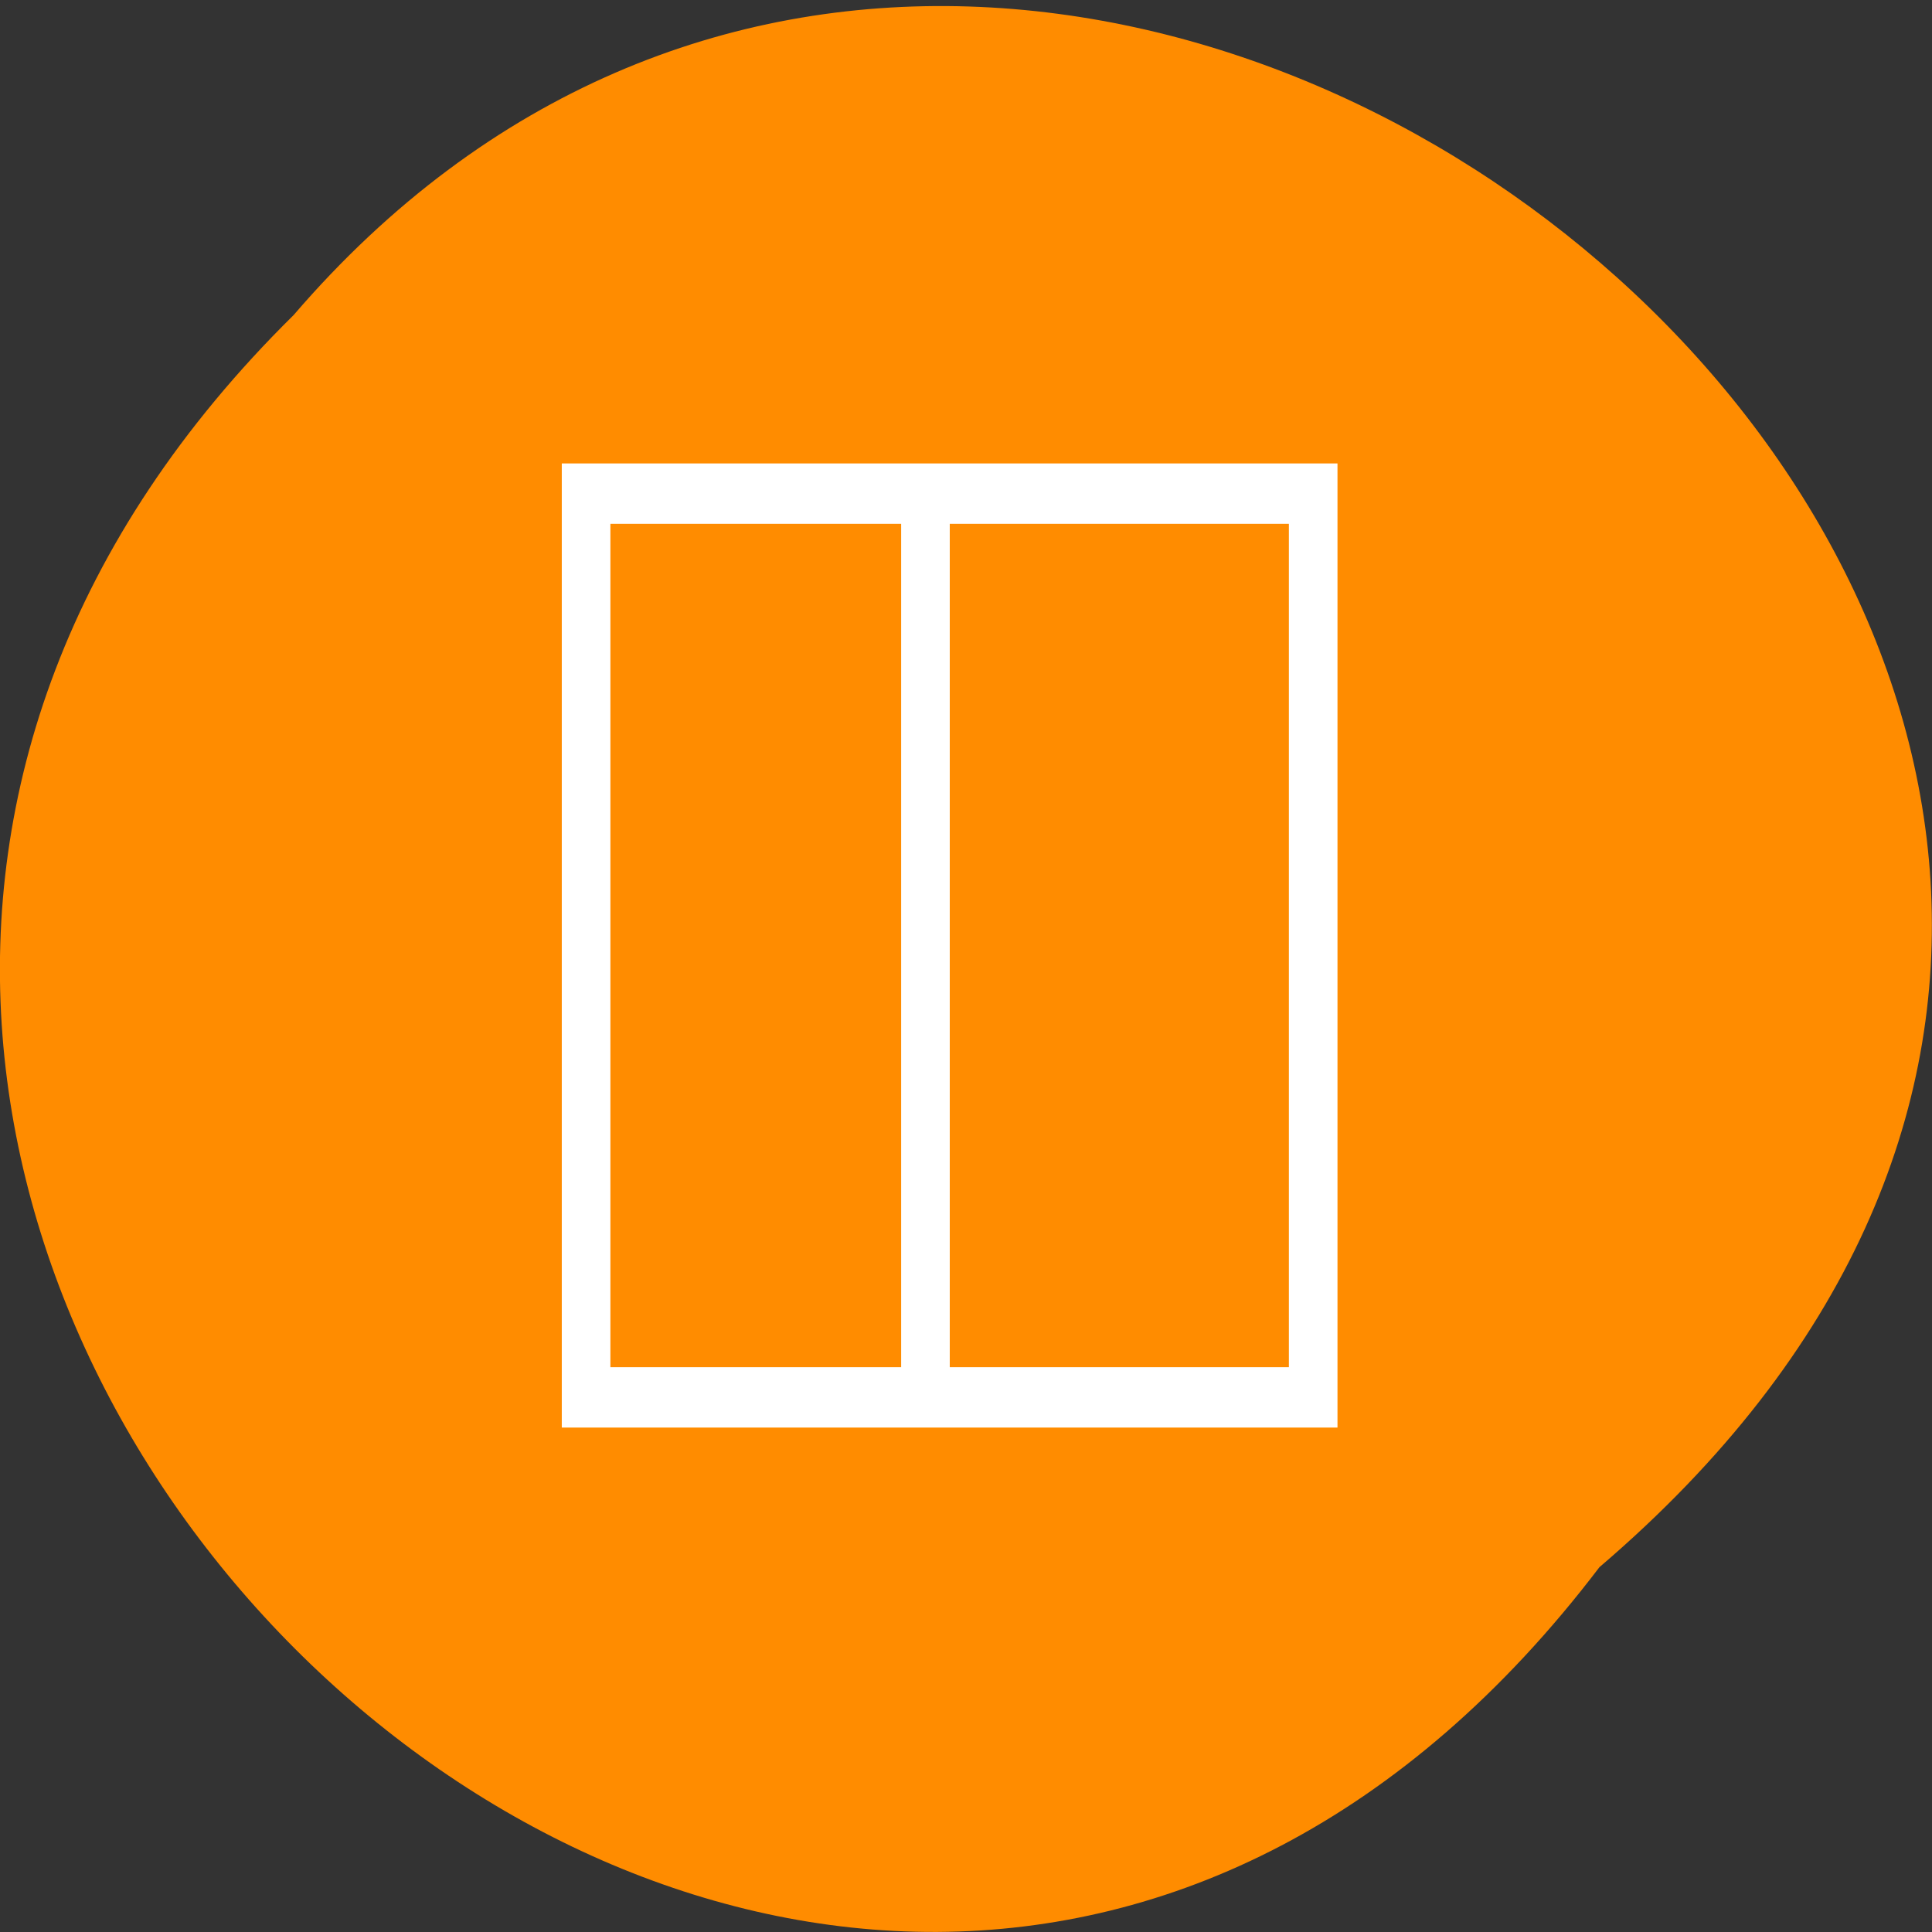 <svg xmlns="http://www.w3.org/2000/svg" viewBox="0 0 32 32"><rect x="0" y="0" width="32" height="32" fill="#333333" stroke="none"/><path d="m 26.492 25.957 c -12.949 17.031 -36.754 -5.824 -21.629 -20.738 c 12.926 -15.043 38.328 6.477 21.629 20.738" style="fill:#ff8c00"/><path d="m 9.305 7.676 v 15.969 h 12.848 v -15.969 m -12.043 1 h 4.816 v 13.969 h -4.816 m 5.621 -13.969 h 5.617 v 13.969 h -5.617" style="fill:#fff"/></svg>